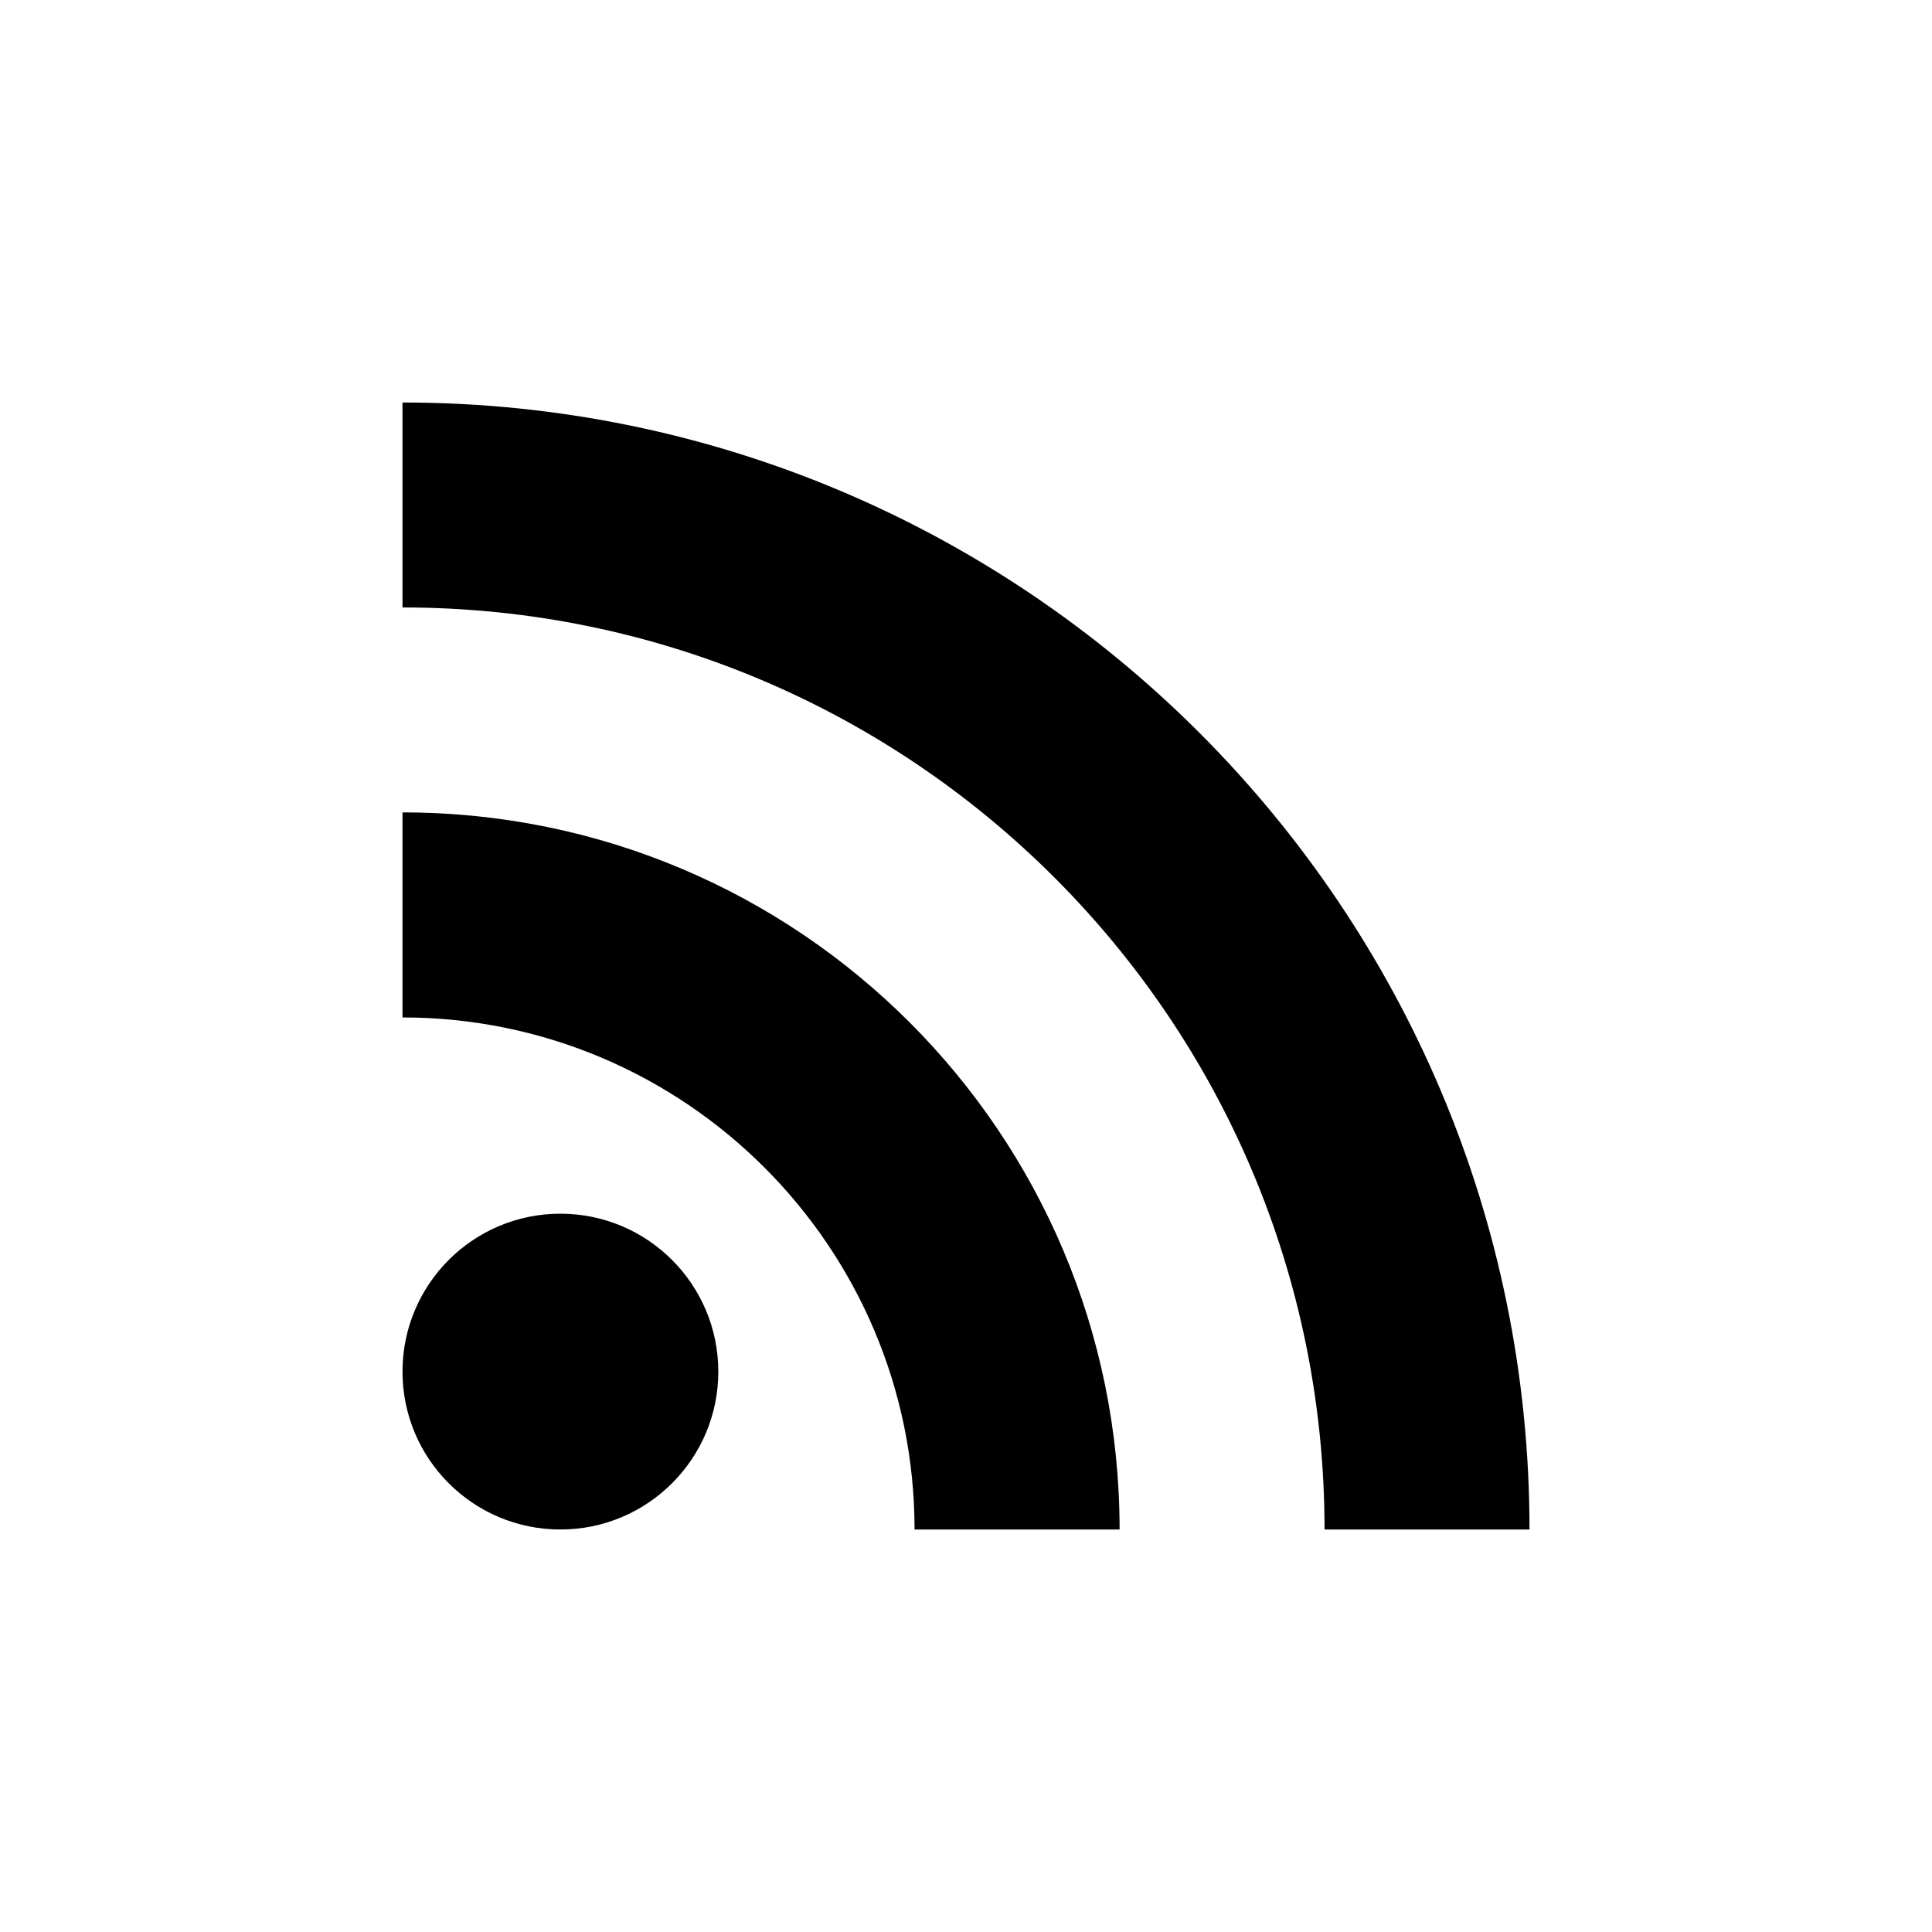 <svg width="24" height="24" viewBox="0 0 24 24" fill="none" xmlns="http://www.w3.org/2000/svg">
<path fill-rule="evenodd" clip-rule="evenodd" d="M5 5V7.546C11.325 7.546 16.454 12.675 16.454 19H19C19 11.271 12.729 5 5 5ZM6.961 15.077C5.878 15.077 5 15.955 5 17.039C5 18.122 5.878 19 6.961 19C8.045 19 8.923 18.122 8.923 17.039C8.923 15.955 8.045 15.077 6.961 15.077ZM5 12.639V10.092C9.922 10.092 13.908 14.078 13.908 19H11.361C11.361 15.491 8.509 12.639 5 12.639Z" fill="currentColor"/>
</svg>
